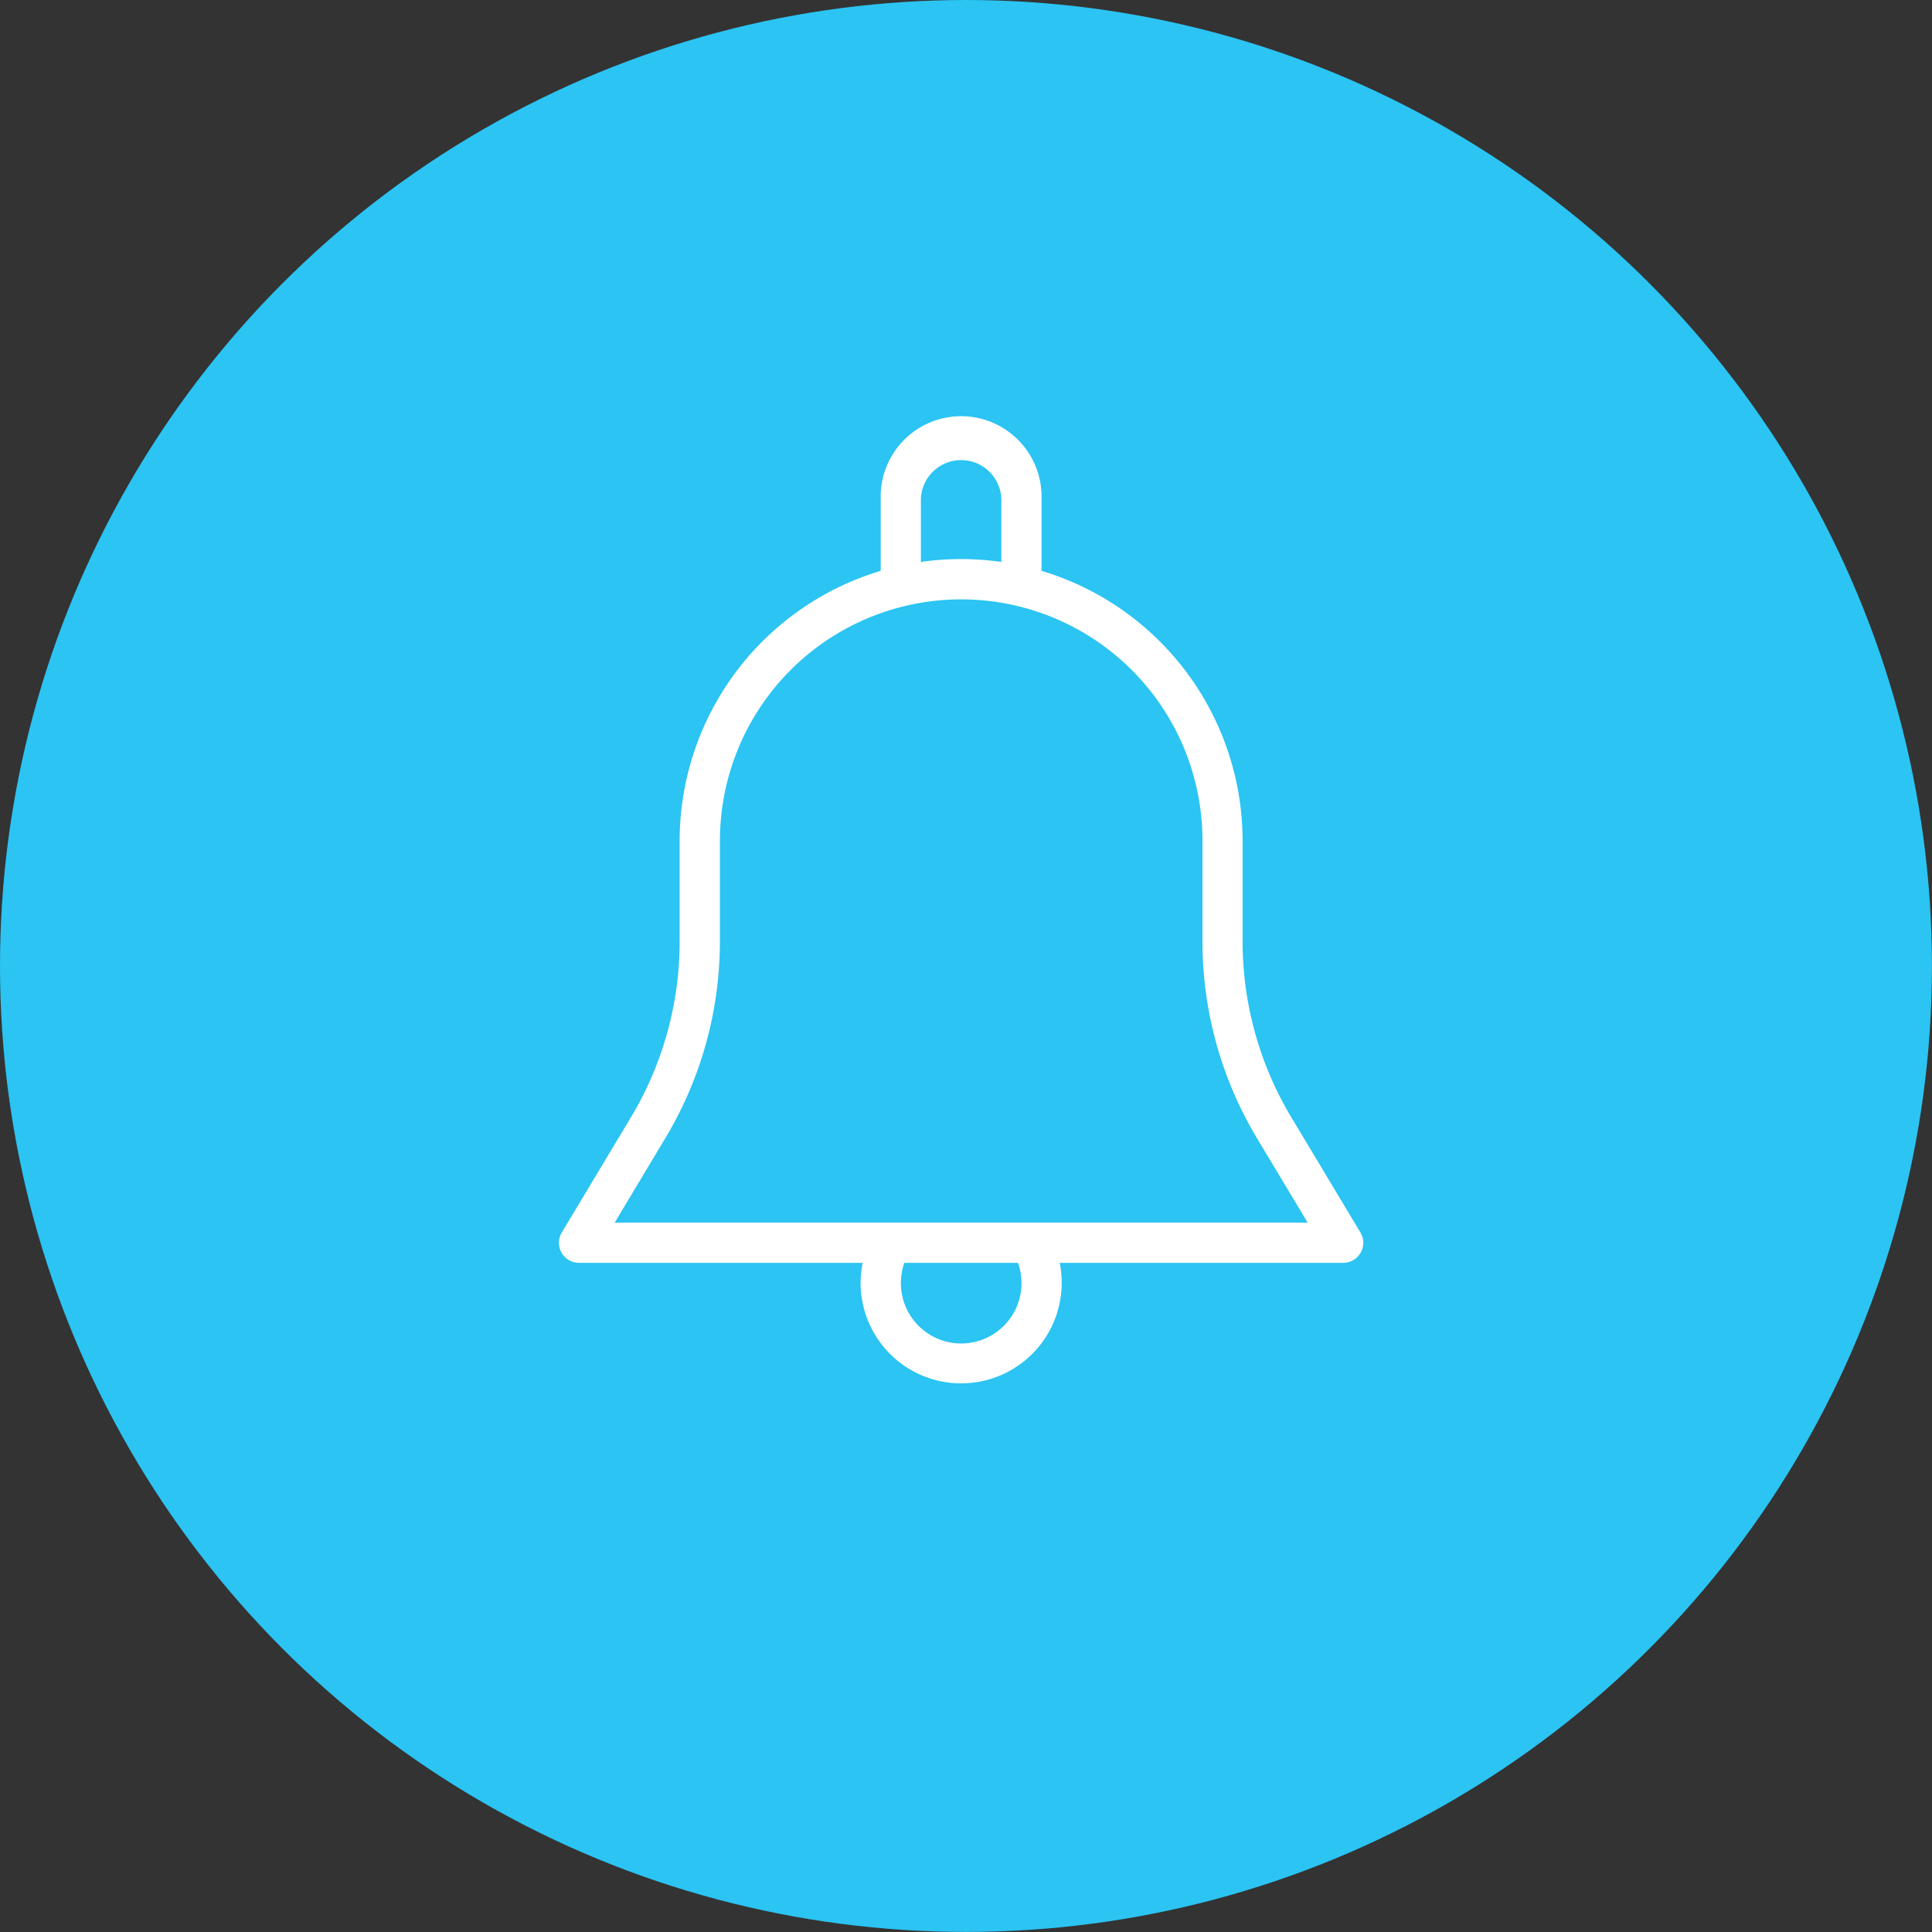 <svg xmlns="http://www.w3.org/2000/svg" width="32.833" height="32.833" viewBox="0 0 32.833 32.833"><rect x="0" y="0" width="32.833" height="32.833" fill="#333333" stroke="none"/><defs><style>.a{fill:#2bc4f3;}.b{fill:#fff;}</style></defs><circle class="a" cx="16.416" cy="16.416" r="16.416"/><path class="b" d="M5.126,14.693a1.712,1.712,0,0,1,.035-.342H.342a.341.341,0,0,1-.294-.517l1.174-1.956A5.806,5.806,0,0,0,2.05,8.89V7.176A4.794,4.794,0,0,1,5.467,2.591V1.367a1.367,1.367,0,1,1,2.733,0V2.591a4.793,4.793,0,0,1,3.417,4.585V8.89a5.814,5.814,0,0,0,.828,2.988l1.174,1.956a.341.341,0,0,1-.293.517H8.509a1.709,1.709,0,1,1-3.384.342Zm.684,0A1.025,1.025,0,1,0,7.8,14.351H5.869A1.03,1.03,0,0,0,5.81,14.693ZM2.734,7.176V8.89a6.489,6.489,0,0,1-.926,3.34L.946,13.668H12.723l-.864-1.439a6.5,6.5,0,0,1-.924-3.34V7.176a4.1,4.1,0,1,0-8.2,0ZM6.15,1.367V2.44a4.8,4.8,0,0,1,1.367,0V1.367a.684.684,0,0,0-1.367,0Z" transform="translate(9.5 7.11)"/></svg>